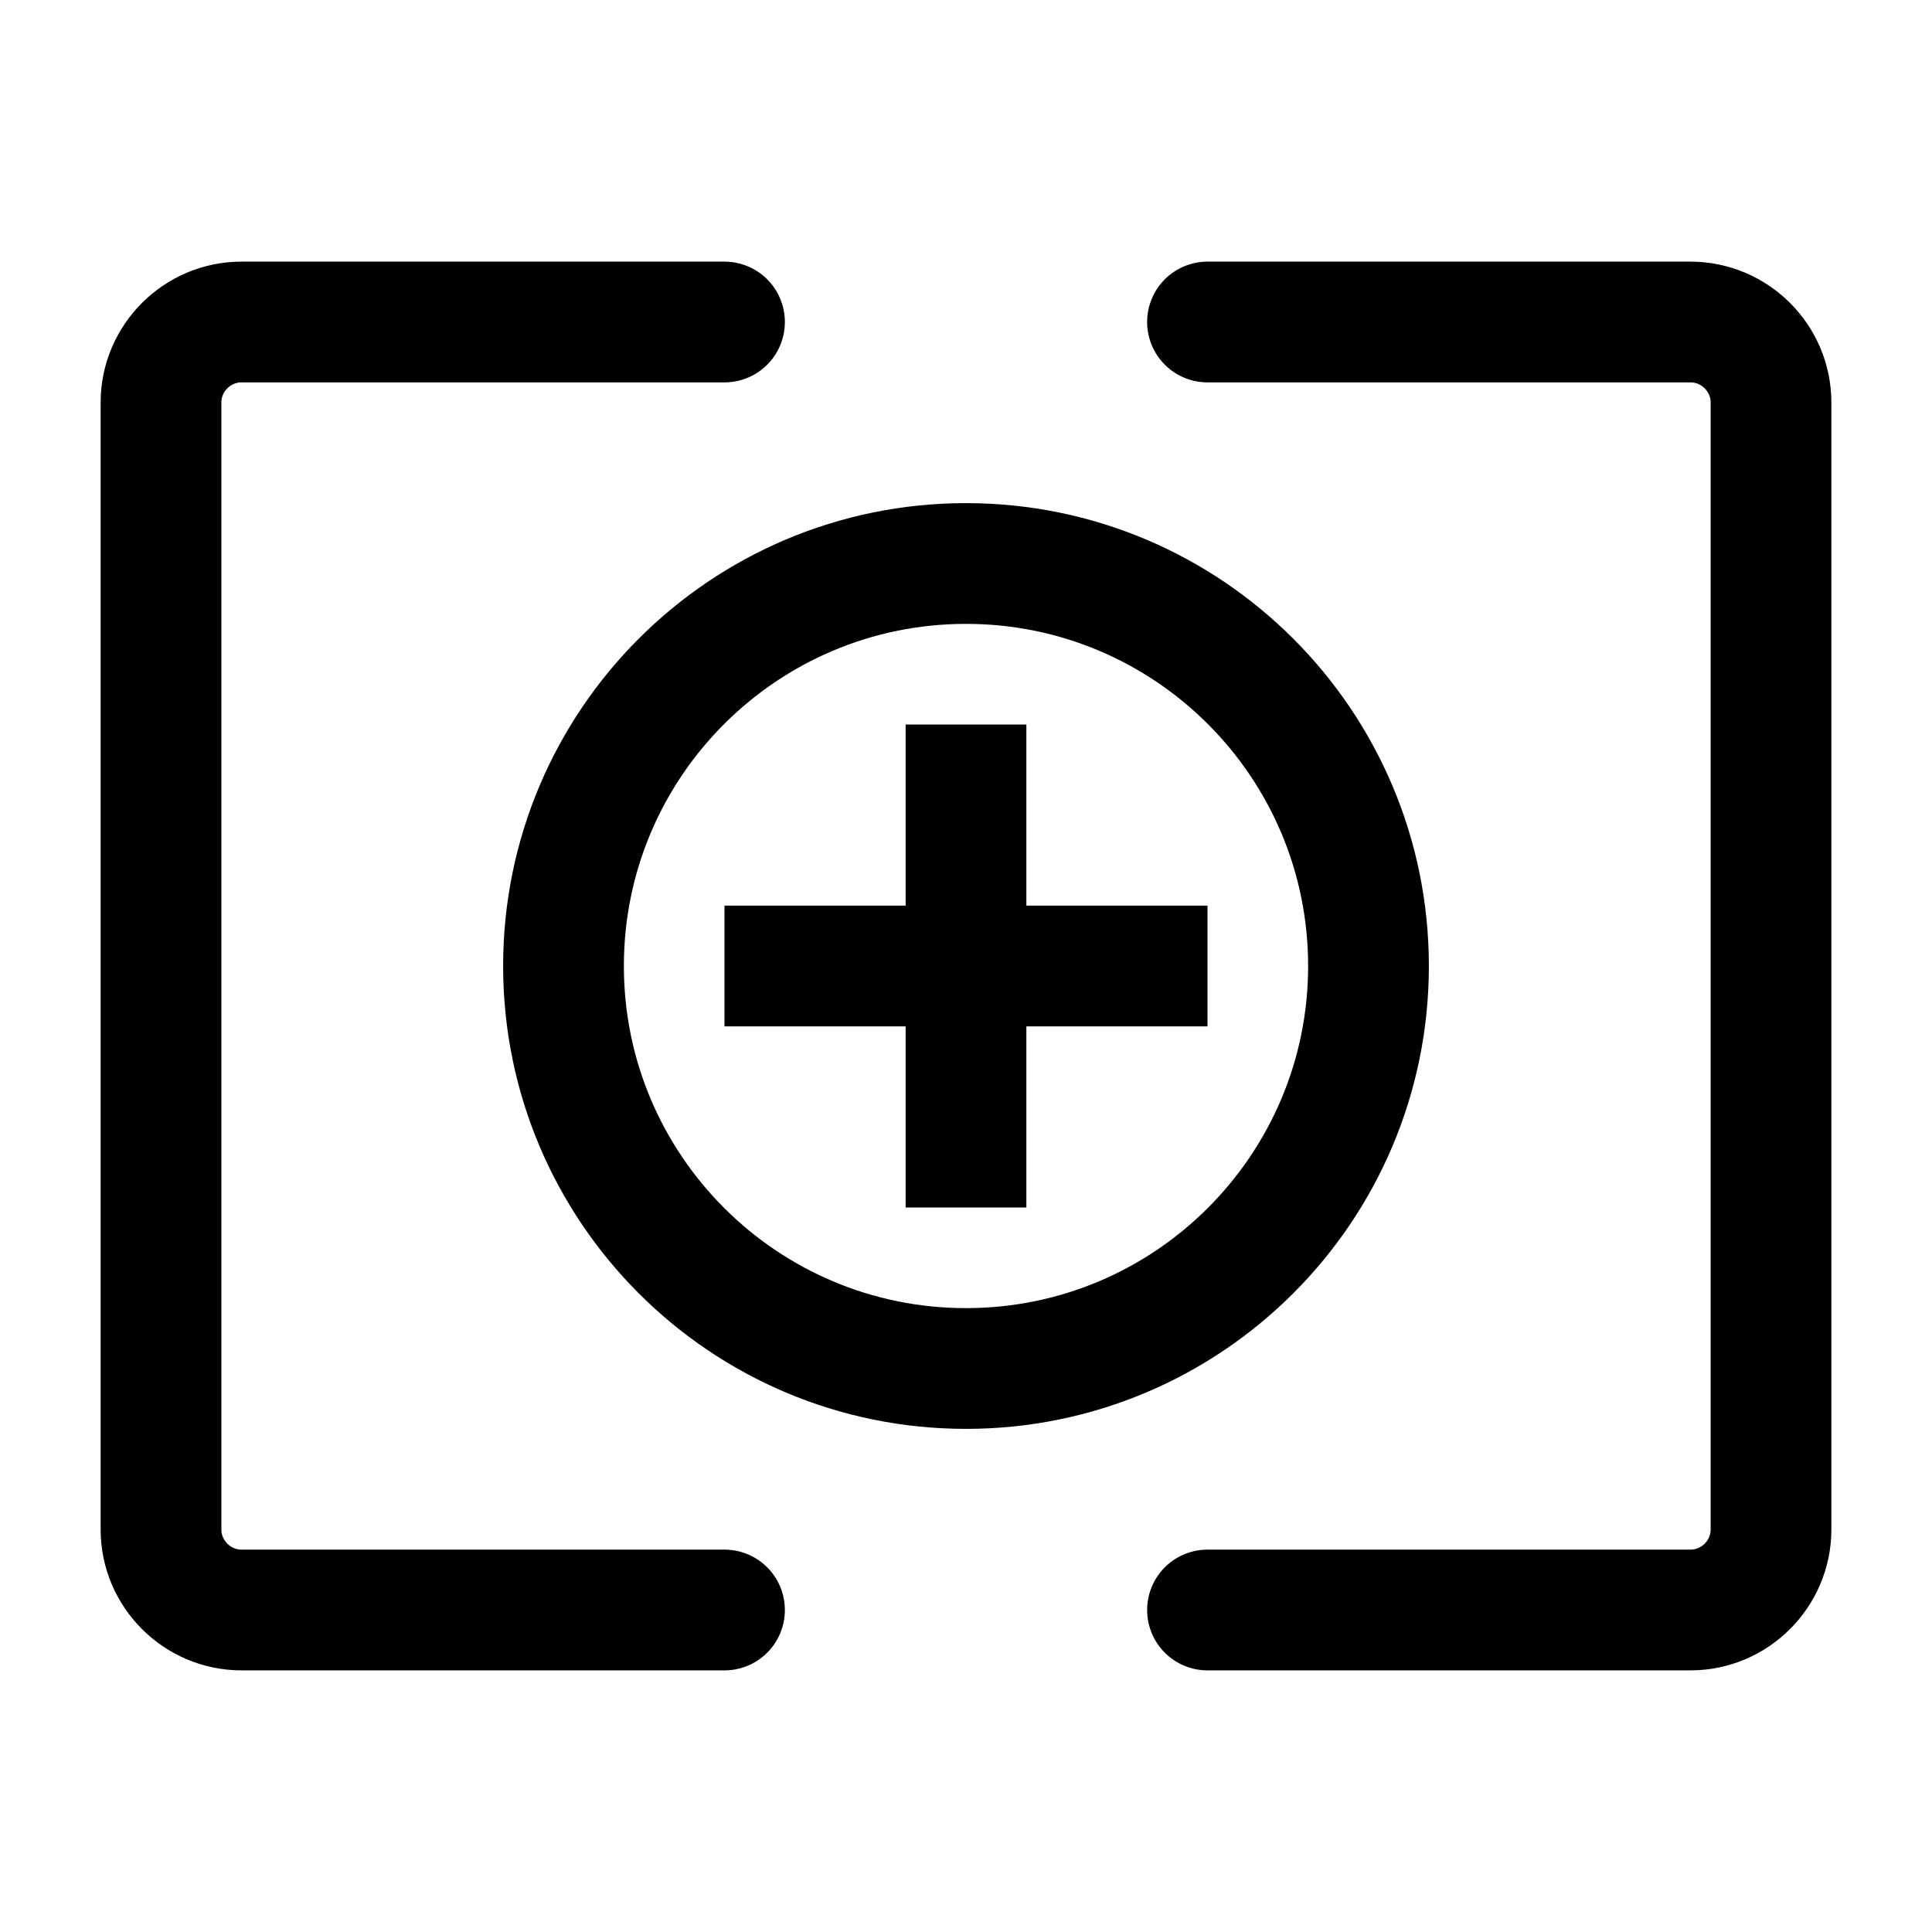 <svg width="24" height="24" viewBox="0 0 24 24" fill="none" xmlns="http://www.w3.org/2000/svg">
<path d="M9 4H3C2.45 4 2 4.45 2 5V19C2 19.55 2.45 20 3 20H9" stroke="black" stroke-width="1.5" stroke-linecap="round" stroke-linejoin="round"/>
<path d="M15 20H21C21.55 20 22 19.55 22 19V5C22 4.45 21.55 4 21 4H15" stroke="black" stroke-width="1.5" stroke-linecap="round" stroke-linejoin="round"/>
<path d="M12 17C14.761 17 17 14.761 17 12C17 9.239 14.761 7 12 7C9.239 7 7 9.239 7 12C7 14.761 9.239 17 12 17Z" stroke="black" stroke-width="1.5" stroke-linecap="round"/>
<path d="M15 12H9" stroke="black" stroke-width="1.5" stroke-linejoin="round"/>
<path d="M12 15V9" stroke="black" stroke-width="1.5" stroke-linejoin="round"/>
</svg>

